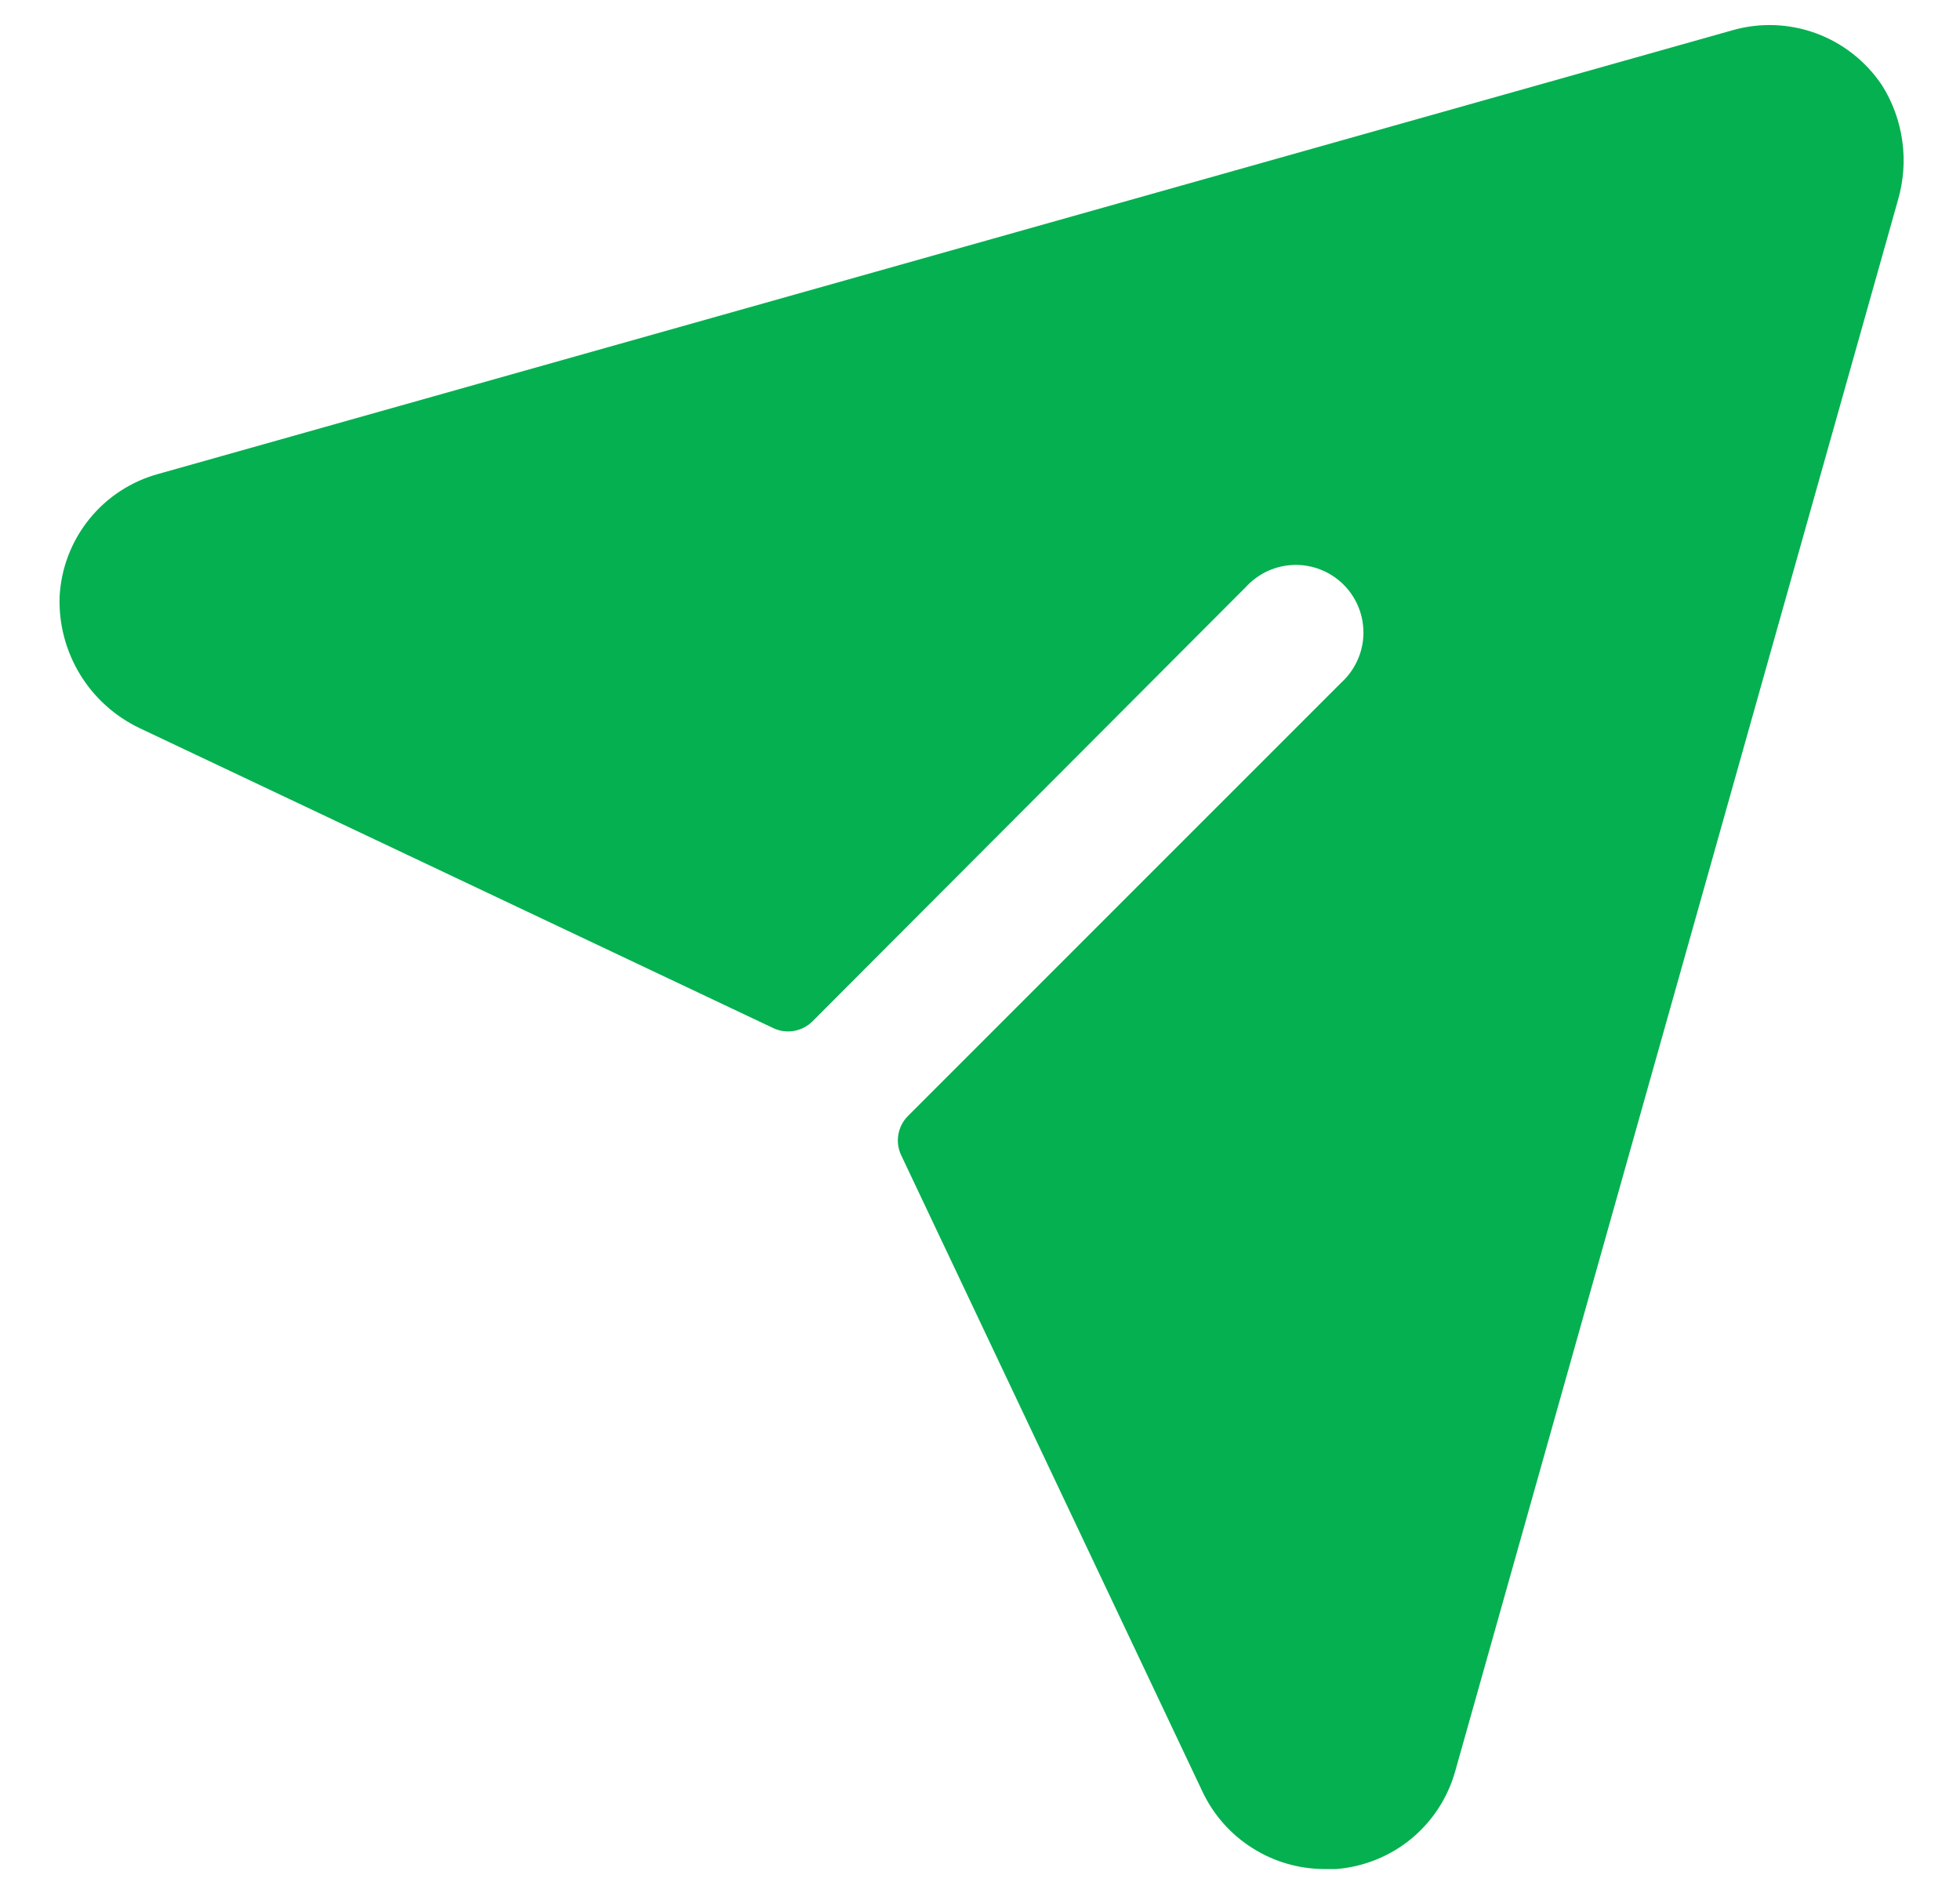 <svg width="29" height="28" viewBox="0 0 29 28" fill="none" xmlns="http://www.w3.org/2000/svg">
<path d="M28.082 2.96L21.532 26.198C21.423 26.591 21.195 26.941 20.88 27.201C20.564 27.46 20.177 27.616 19.77 27.648H19.595C19.218 27.647 18.849 27.54 18.531 27.338C18.212 27.137 17.957 26.85 17.795 26.51L13.332 17.085C13.288 16.99 13.274 16.885 13.292 16.782C13.31 16.679 13.359 16.584 13.432 16.51L19.845 10.098C19.945 10.007 20.026 9.896 20.082 9.773C20.139 9.65 20.17 9.517 20.173 9.381C20.176 9.246 20.152 9.111 20.102 8.985C20.051 8.859 19.976 8.745 19.88 8.649C19.785 8.554 19.67 8.478 19.544 8.428C19.419 8.378 19.284 8.353 19.149 8.357C19.013 8.36 18.88 8.391 18.757 8.447C18.634 8.504 18.523 8.585 18.432 8.685L12.02 15.11C11.945 15.183 11.851 15.232 11.748 15.25C11.645 15.268 11.539 15.254 11.445 15.21L2.07 10.773C1.703 10.599 1.395 10.322 1.184 9.976C0.973 9.629 0.868 9.228 0.882 8.823C0.904 8.405 1.058 8.005 1.32 7.68C1.583 7.354 1.941 7.12 2.345 7.01L25.632 0.448C26.04 0.331 26.473 0.347 26.871 0.493C27.268 0.639 27.609 0.908 27.845 1.26C28.003 1.51 28.105 1.791 28.146 2.084C28.187 2.378 28.165 2.676 28.082 2.96Z" fill="#05B050"/>
</svg>
